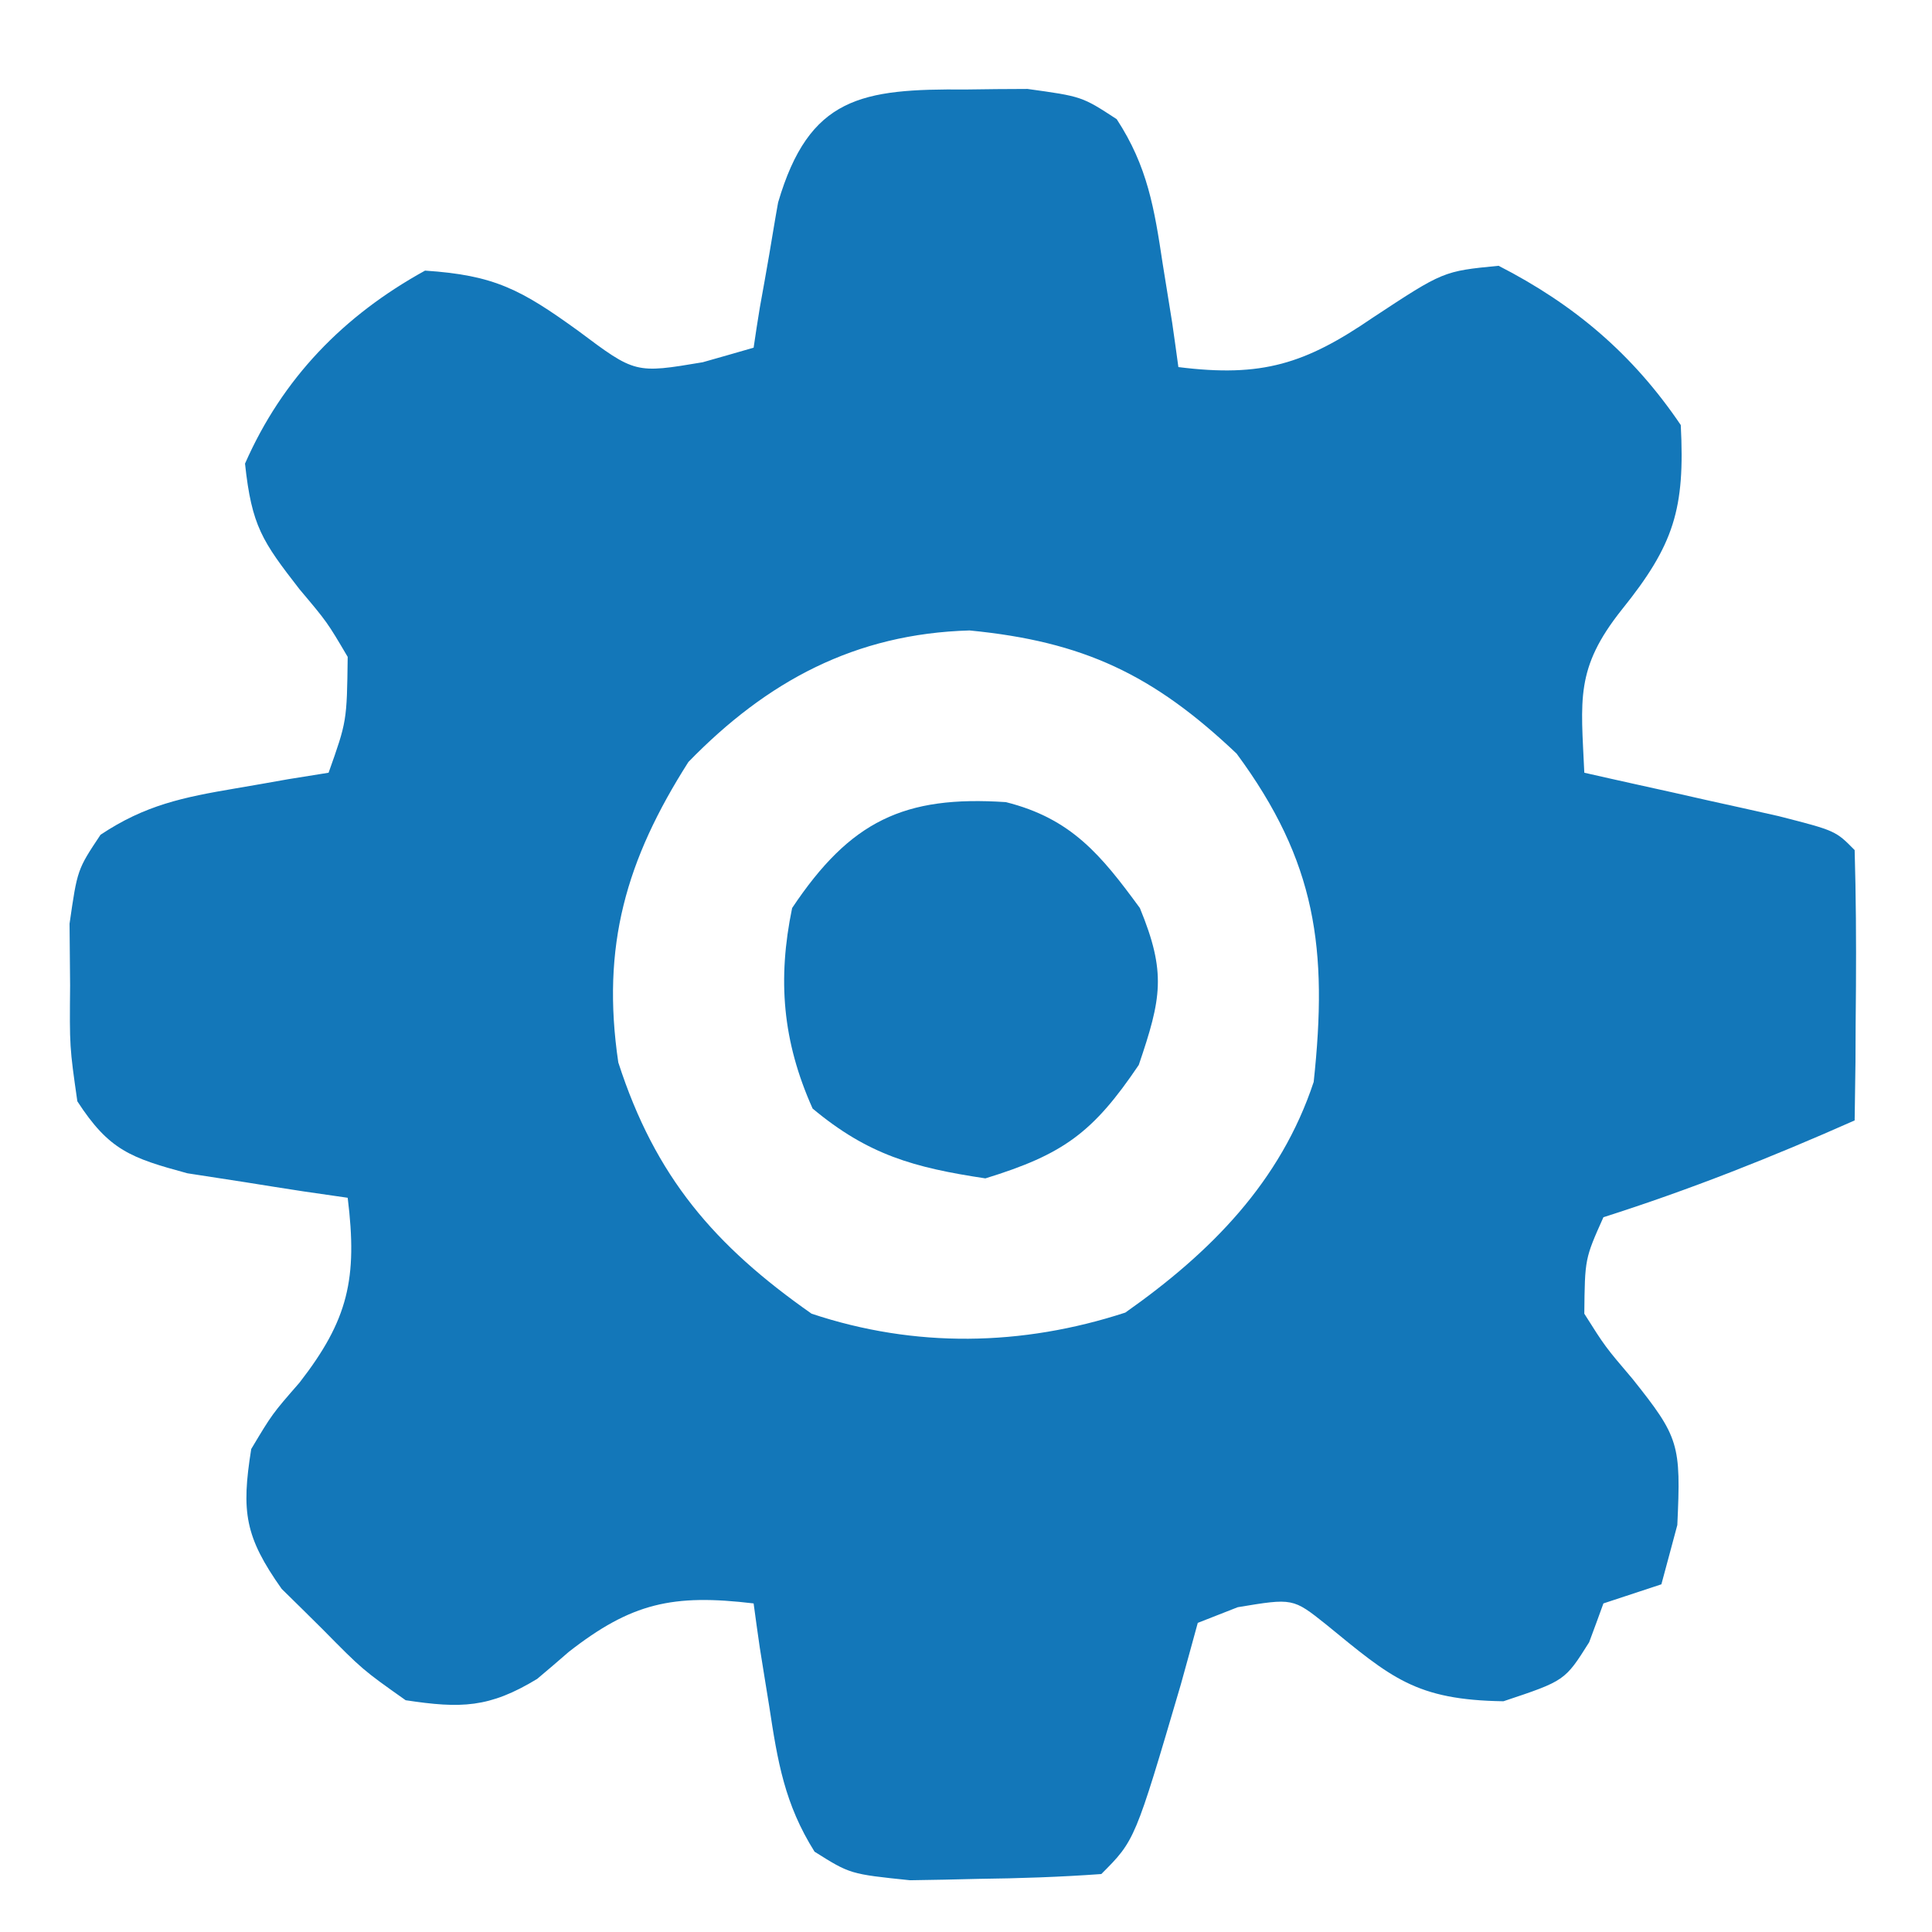 <svg xmlns="http://www.w3.org/2000/svg" xmlns:xlink="http://www.w3.org/1999/xlink" width="28px" height="28px" viewBox="0 0 28 28" version="1.1">
<g id="surface1">
<path style=" stroke:none;fill-rule:nonzero;fill:rgb(7.451%,46.667%,72.549%);fill-opacity:1;" d="M 14 1.297 C 14.293 1.293 14.59 1.289 14.891 1.289 C 15.68 1.398 15.68 1.398 16.184 1.727 C 16.633 2.414 16.73 3.023 16.852 3.832 C 16.898 4.109 16.941 4.391 16.988 4.676 C 17.02 4.887 17.047 5.102 17.078 5.32 C 18.293 5.473 18.918 5.273 19.898 4.602 C 20.918 3.93 20.918 3.93 21.719 3.852 C 22.816 4.414 23.664 5.133 24.359 6.16 C 24.422 7.375 24.262 7.895 23.504 8.836 C 22.824 9.691 22.914 10.141 22.961 11.199 C 23.219 11.258 23.48 11.316 23.746 11.375 C 24.082 11.449 24.418 11.523 24.762 11.602 C 25.098 11.676 25.434 11.75 25.777 11.828 C 26.602 12.039 26.602 12.039 26.879 12.32 C 26.898 12.98 26.902 13.637 26.898 14.297 C 26.895 14.66 26.891 15.02 26.891 15.391 C 26.887 15.672 26.883 15.953 26.879 16.238 C 25.68 16.77 24.492 17.242 23.238 17.641 C 22.969 18.242 22.969 18.242 22.961 19.039 C 23.262 19.516 23.262 19.516 23.66 19.984 C 24.336 20.832 24.363 20.93 24.309 22.102 C 24.234 22.387 24.156 22.668 24.078 22.961 C 23.664 23.098 23.664 23.098 23.238 23.238 C 23.137 23.516 23.137 23.516 23.031 23.801 C 22.68 24.359 22.68 24.359 21.789 24.656 C 20.516 24.637 20.164 24.316 19.219 23.543 C 18.738 23.16 18.738 23.16 17.938 23.293 C 17.652 23.406 17.652 23.406 17.359 23.52 C 17.277 23.816 17.199 24.109 17.113 24.414 C 16.449 26.672 16.449 26.672 15.961 27.16 C 15.367 27.203 14.77 27.223 14.176 27.23 C 13.688 27.242 13.688 27.242 13.188 27.25 C 12.32 27.16 12.32 27.16 11.805 26.836 C 11.371 26.145 11.27 25.531 11.148 24.727 C 11.102 24.449 11.059 24.172 11.012 23.883 C 10.98 23.672 10.953 23.461 10.922 23.238 C 9.75 23.098 9.152 23.23 8.242 23.941 C 8.016 24.137 8.016 24.137 7.785 24.332 C 7.09 24.754 6.68 24.762 5.879 24.641 C 5.254 24.199 5.254 24.199 4.672 23.609 C 4.477 23.414 4.281 23.223 4.082 23.027 C 3.547 22.27 3.496 21.91 3.641 21 C 3.945 20.492 3.945 20.492 4.34 20.039 C 5.047 19.129 5.184 18.531 5.039 17.359 C 4.828 17.328 4.613 17.297 4.395 17.266 C 4.117 17.223 3.84 17.18 3.551 17.133 C 3.277 17.09 3 17.047 2.715 17.004 C 1.895 16.781 1.582 16.672 1.121 15.961 C 1.008 15.172 1.008 15.172 1.016 14.281 C 1.012 13.984 1.012 13.691 1.008 13.387 C 1.121 12.602 1.121 12.602 1.457 12.098 C 2.102 11.668 2.652 11.555 3.414 11.426 C 3.664 11.383 3.918 11.34 4.176 11.293 C 4.371 11.262 4.562 11.23 4.762 11.199 C 5.027 10.453 5.027 10.453 5.039 9.52 C 4.742 9.016 4.742 9.016 4.34 8.539 C 3.801 7.844 3.648 7.625 3.551 6.719 C 4.094 5.484 4.977 4.574 6.16 3.922 C 7.164 3.988 7.551 4.195 8.383 4.797 C 9.207 5.414 9.207 5.414 10.184 5.25 C 10.426 5.18 10.672 5.113 10.922 5.039 C 10.949 4.848 10.98 4.656 11.012 4.457 C 11.059 4.203 11.102 3.953 11.148 3.691 C 11.191 3.441 11.23 3.191 11.277 2.934 C 11.727 1.402 12.484 1.285 14 1.297 Z M 9.977 11.043 C 9.074 12.461 8.711 13.711 8.961 15.398 C 9.496 17.055 10.352 18.051 11.762 19.039 C 13.262 19.539 14.809 19.512 16.309 19.023 C 17.547 18.152 18.559 17.129 19.039 15.68 C 19.246 13.754 19.078 12.488 17.922 10.922 C 16.715 9.777 15.703 9.297 14.051 9.137 C 12.395 9.184 11.117 9.871 9.977 11.043 Z M 9.977 11.043 "/>
<path style=" stroke:none;fill-rule:nonzero;fill:rgb(7.451%,46.667%,72.549%);fill-opacity:1;" d="M 14.578 11.625 C 15.527 11.863 15.957 12.391 16.52 13.16 C 16.906 14.098 16.832 14.469 16.504 15.434 C 15.84 16.418 15.41 16.73 14.281 17.078 C 13.246 16.922 12.582 16.738 11.777 16.066 C 11.34 15.09 11.266 14.195 11.48 13.16 C 12.324 11.895 13.105 11.527 14.578 11.625 Z M 14.578 11.625 "/>
</g>
</svg>